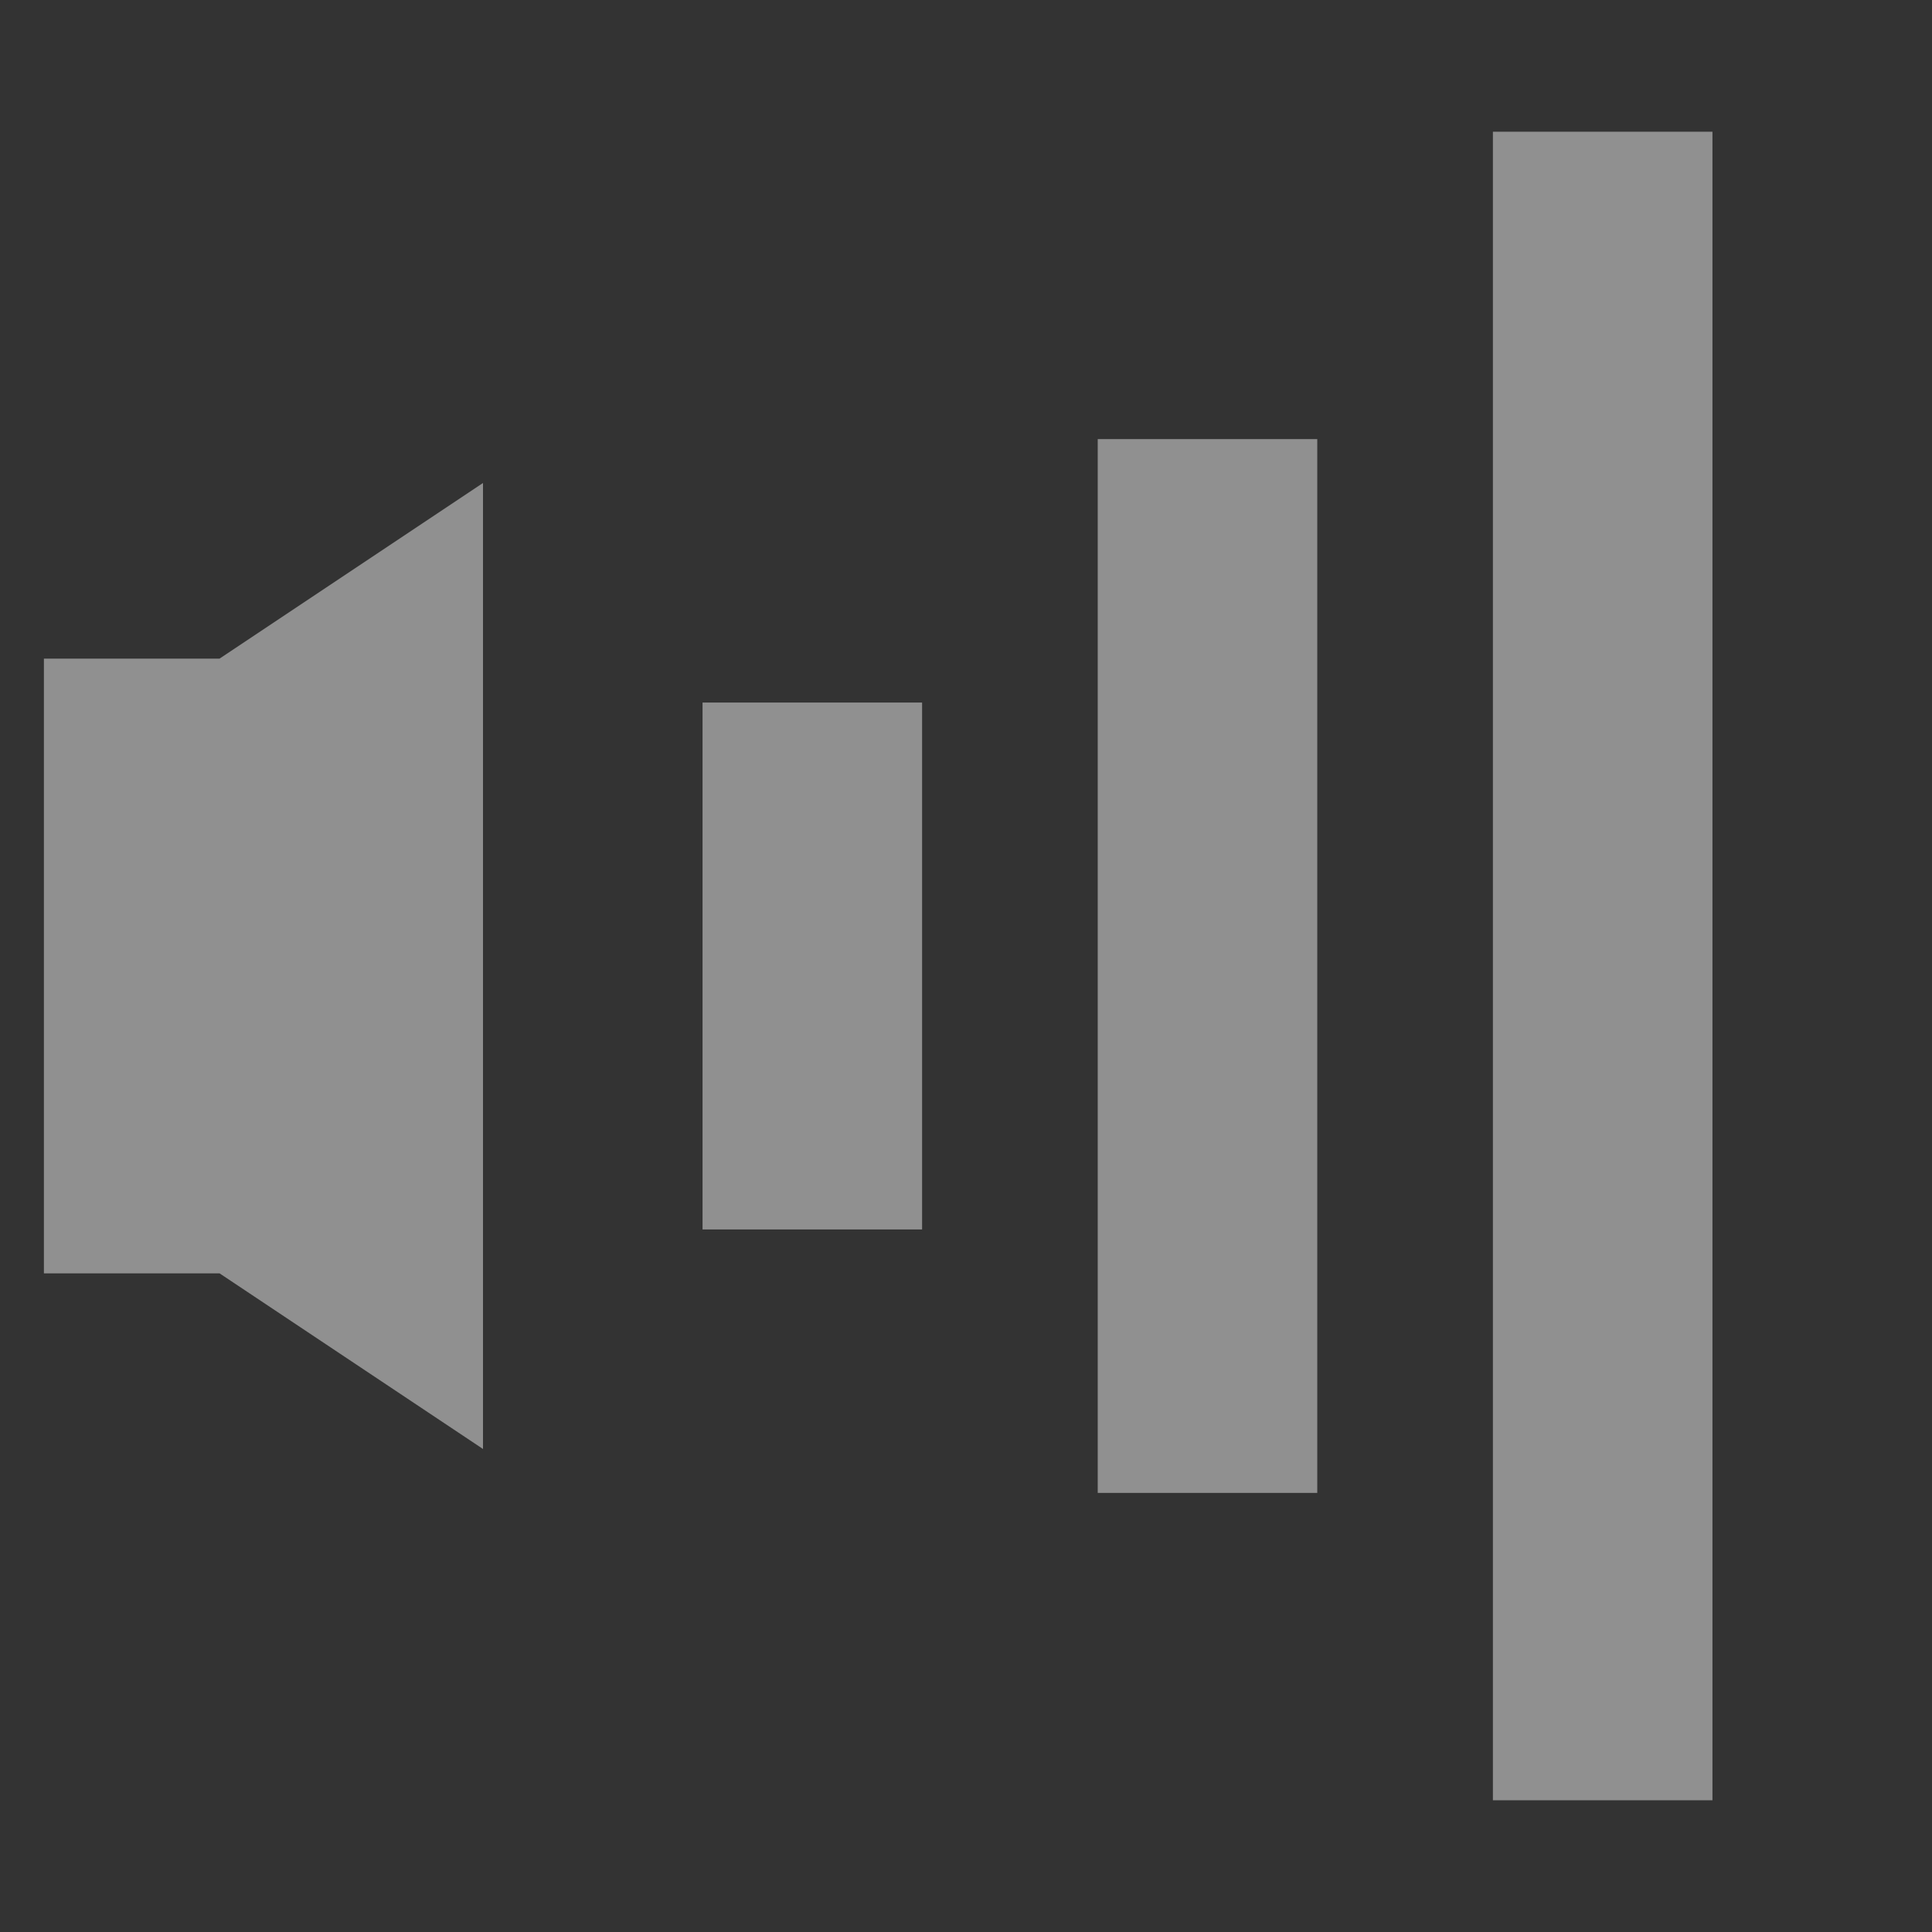<?xml version="1.0" encoding="UTF-8" standalone="no"?>
<!-- Created with Inkscape (http://www.inkscape.org/) -->

<svg
   xmlns:dc="http://purl.org/dc/elements/1.1/"
   xmlns:cc="http://creativecommons.org/ns#"
   xmlns:rdf="http://www.w3.org/1999/02/22-rdf-syntax-ns#"
   xmlns:svg="http://www.w3.org/2000/svg"
   xmlns="http://www.w3.org/2000/svg"
   xmlns:xlink="http://www.w3.org/1999/xlink"
   xmlns:sodipodi="http://sodipodi.sourceforge.net/DTD/sodipodi-0.dtd"
   xmlns:inkscape="http://www.inkscape.org/namespaces/inkscape"
   version="1.0"
   width="22"
   height="22"
   id="svg4431"
   sodipodi:version="0.32"
   inkscape:version="0.92.4 5da689c313, 2019-01-14"
   sodipodi:docname="audio-output-none.svg"
   inkscape:output_extension="org.inkscape.output.svg.inkscape">
  <rect width="100%" height="100%" fill="#333333" stroke="none"/>
  <sodipodi:namedview
     inkscape:window-height="1031"
     inkscape:window-width="1920"
     inkscape:pageshadow="2"
     inkscape:pageopacity="0"
     guidetolerance="10.0"
     gridtolerance="10.0"
     objecttolerance="10.0"
     borderopacity="1.0"
     bordercolor="#666666"
     pagecolor="#b1b1b1"
     id="base"
     showgrid="true"
     inkscape:zoom="29.344931"
     inkscape:cx="6.4034834"
     inkscape:cy="10.436595"
     inkscape:window-x="0"
     inkscape:window-y="26"
     inkscape:current-layer="svg4431"
     inkscape:window-maximized="1"
     showguides="true"
     inkscape:guide-bbox="true">
    <inkscape:grid
       type="xygrid"
       id="grid839"
       spacingx="0.05"
       spacingy="0.05" />
    <sodipodi:guide
       position="20,1.5"
       orientation="0,1"
       id="guide825"
       inkscape:locked="false" />
    <sodipodi:guide
       position="21,20.5"
       orientation="0,1"
       id="guide827"
       inkscape:locked="false" />
    <sodipodi:guide
       position="16,17"
       orientation="0,1"
       id="guide829"
       inkscape:locked="false" />
    <sodipodi:guide
       position="16,5"
       orientation="0,1"
       id="guide831"
       inkscape:locked="false" />
  </sodipodi:namedview>
  <defs
     id="defs4433">
    <linearGradient
       id="linearGradient3587-6-5">
      <stop
         id="stop3589-9-2"
         style="stop-color:#000000;stop-opacity:1"
         offset="0" />
      <stop
         id="stop3591-7-4"
         style="stop-color:#363636;stop-opacity:1"
         offset="1" />
    </linearGradient>
    <linearGradient
       x1="50.926"
       y1="11.648"
       x2="73.987"
       y2="11.648"
       id="linearGradient2390"
       xlink:href="#linearGradient3587-6-5"
       gradientUnits="userSpaceOnUse"
       gradientTransform="matrix(0,0.781,-0.734,0,28.209,-37.75)" />
    <linearGradient
       x1="9"
       y1="3"
       x2="9"
       y2="21"
       id="linearGradient2393"
       xlink:href="#linearGradient3587-6-5"
       gradientUnits="userSpaceOnUse"
       gradientTransform="translate(-2,-1)" />
    <linearGradient
       x1="50.926"
       y1="11.648"
       x2="73.987"
       y2="11.648"
       id="linearGradient3261"
       xlink:href="#linearGradient3587-6-5"
       gradientUnits="userSpaceOnUse"
       gradientTransform="matrix(0,0.781,-0.762,0,29.874,-36.75)" />
  </defs>
  <path
     style="fill:#ffffff;fill-opacity:0.455;fill-rule:evenodd;stroke:none;stroke-width:1.041px;stroke-linecap:butt;stroke-linejoin:miter;stroke-opacity:1"
     d="m 0.5,7.5 v 7 h 2 l 3,2 v -11 l -3,2 z"
     id="path1368"
     inkscape:connector-curvature="0"
     sodipodi:nodetypes="ccccccc" />
  <rect
     style="opacity:1;fill:#ffffff;fill-opacity:0.455;fill-rule:nonzero;stroke:none;stroke-width:5.401;stroke-linecap:square;stroke-linejoin:bevel;stroke-miterlimit:4;stroke-dasharray:none;stroke-dashoffset:0;stroke-opacity:0.43"
     id="rect1370"
     width="2.5"
     height="6"
     x="8"
     y="8" />
  <rect
     style="opacity:1;fill:#ffffff;fill-opacity:0.455;fill-rule:nonzero;stroke:none;stroke-width:4.767;stroke-linecap:square;stroke-linejoin:bevel;stroke-miterlimit:4;stroke-dasharray:none;stroke-dashoffset:0;stroke-opacity:0.43"
     id="rect1372"
     width="2.5"
     height="12"
     x="12.5"
     y="5" />
  <rect
     style="opacity:1;fill:#ffffff;fill-opacity:0.455;fill-rule:nonzero;stroke:none;stroke-width:5.189;stroke-linecap:square;stroke-linejoin:bevel;stroke-miterlimit:4;stroke-dasharray:none;stroke-dashoffset:0;stroke-opacity:0.43"
     id="rect1374"
     width="2.5"
     height="19"
     x="17"
     y="1.5" />
</svg>
